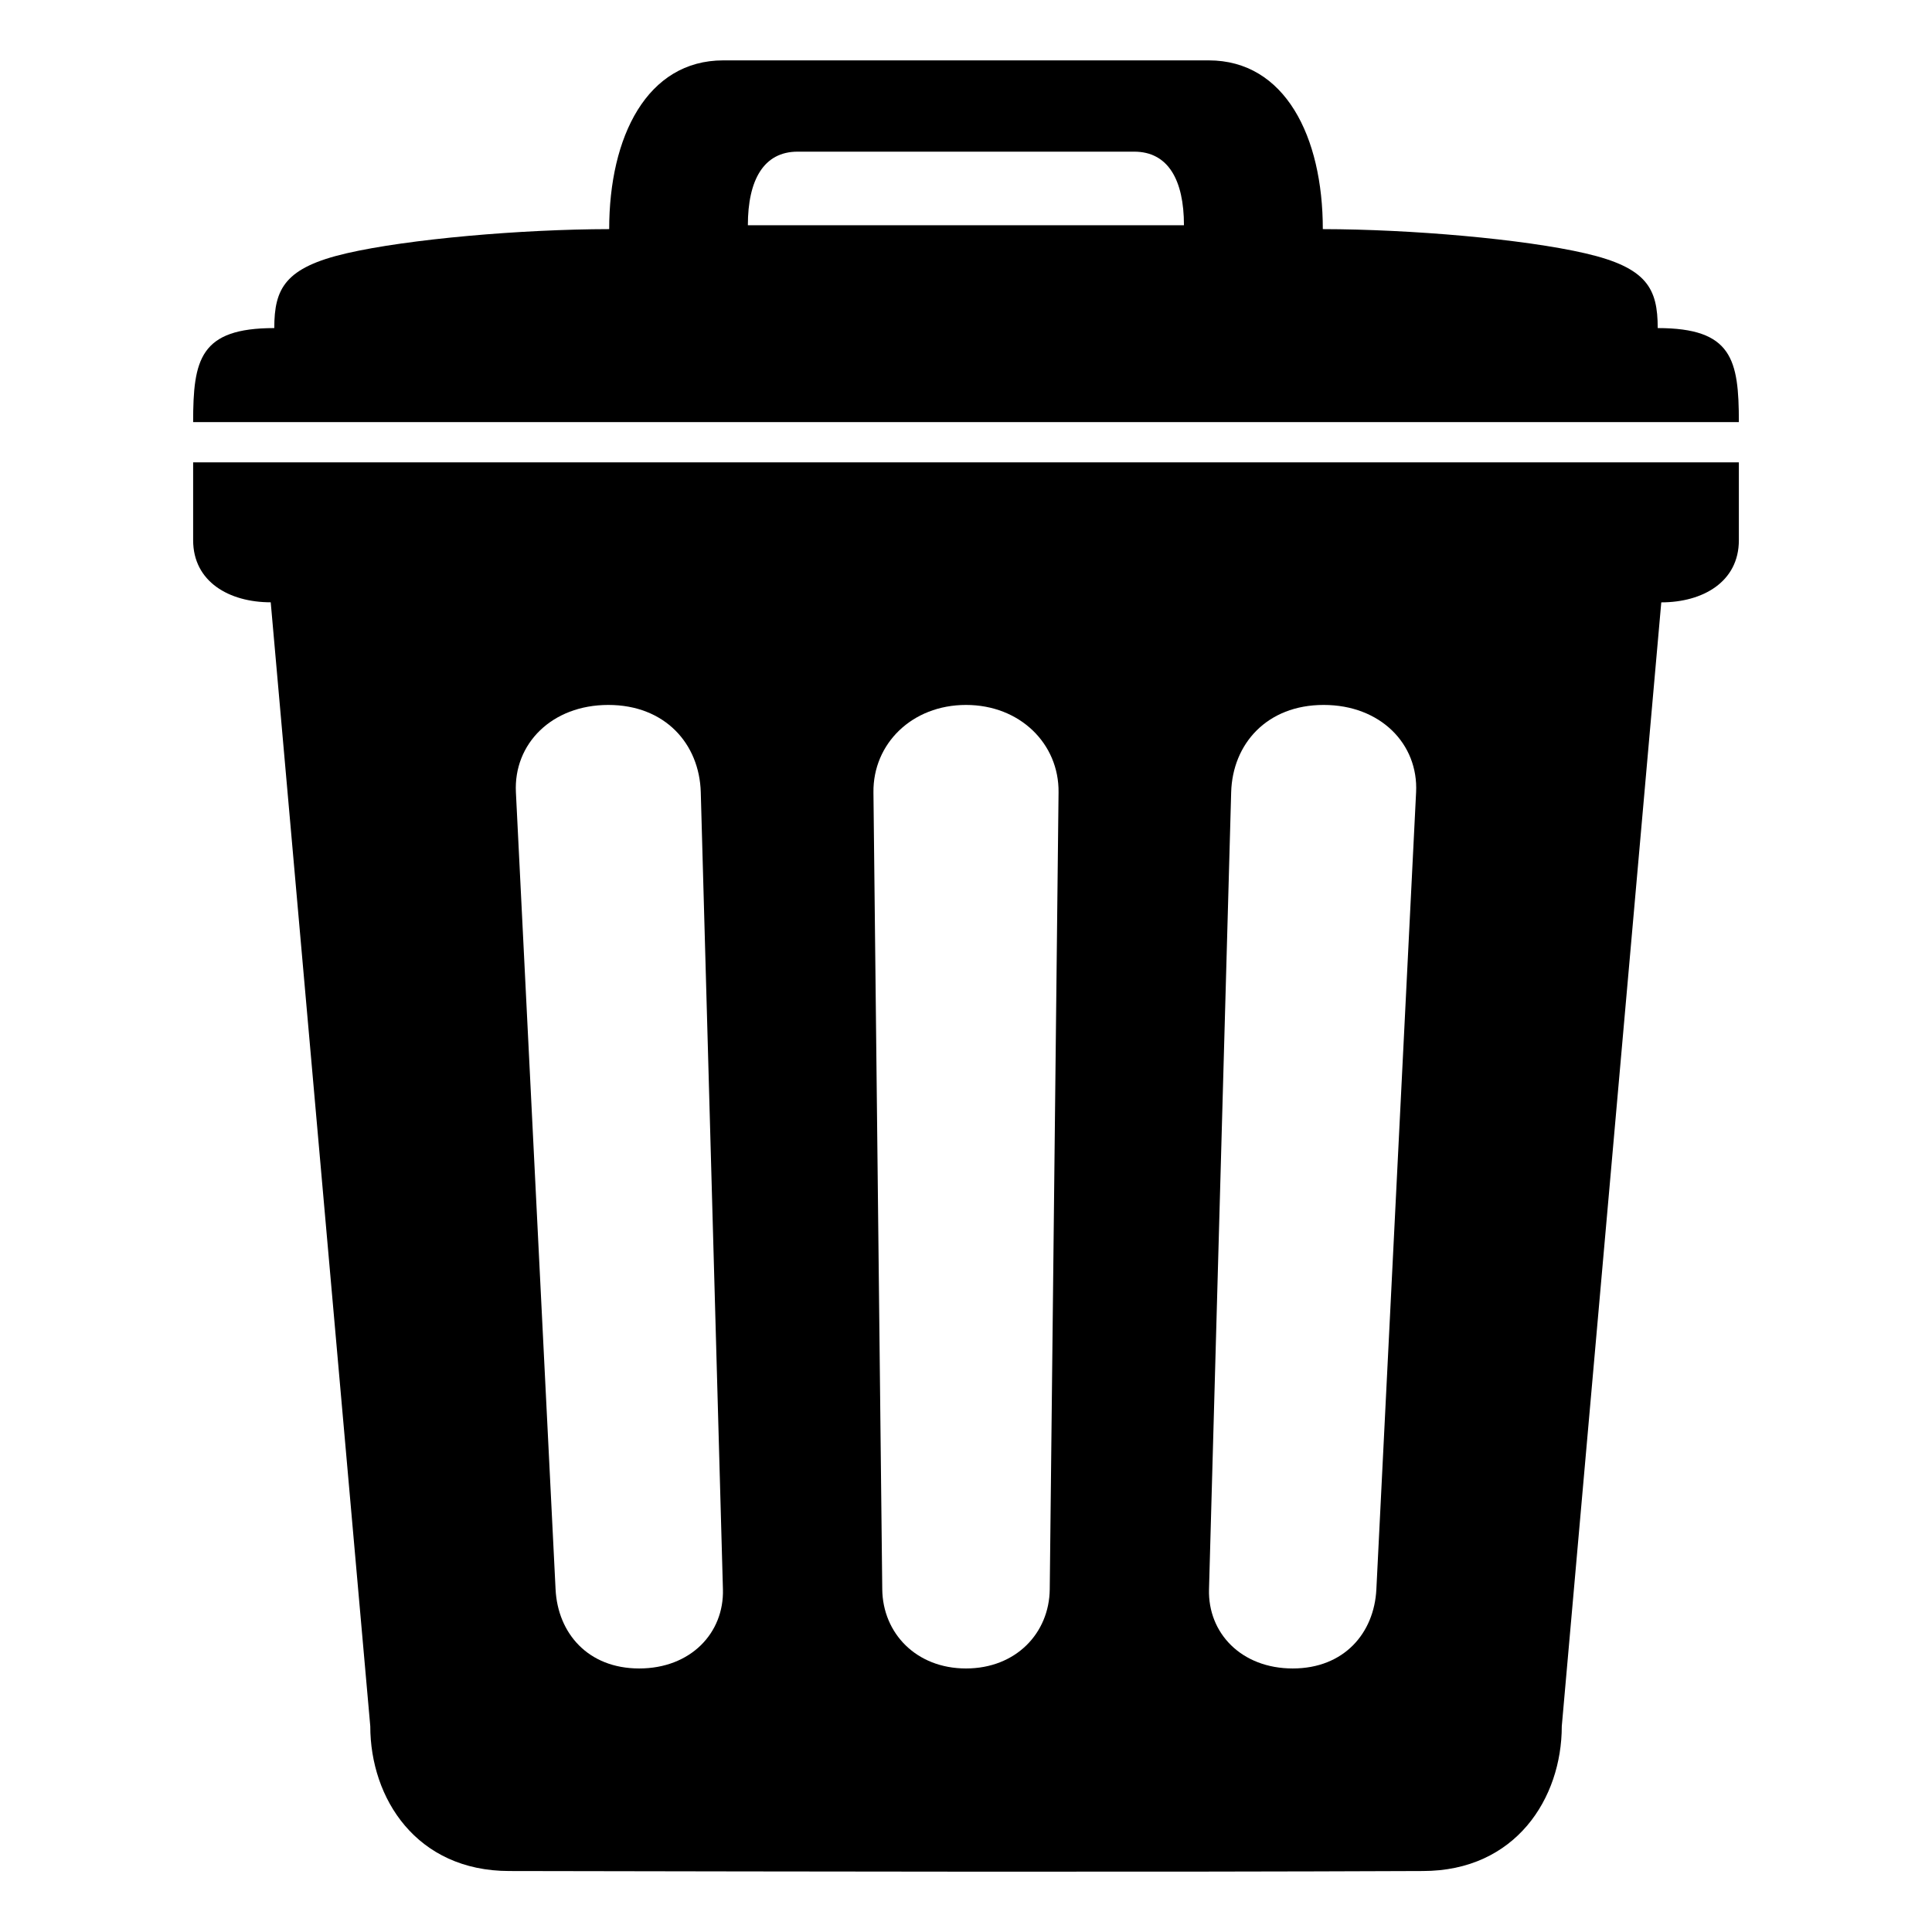 <?xml version="1.0" encoding="UTF-8" standalone="no"?>
<!-- Created with Inkscape (http://www.inkscape.org/) -->
<svg
   width="32"
   height="32"
   version="1.1"
   xmlns="http://www.w3.org/2000/svg">
  <path d="M 11.98,1 C 10.717,1 10.09,2.261 10.09,3.795 8.635,3.797 6.765,3.959 5.742,4.195 4.72,4.431 4.543,4.778 4.543,5.434 c -1.232,0 -1.344,0.519 -1.344,1.557 8.534,0 17.068,0 25.602,0 0,-1.038 -0.112,-1.557 -1.344,-1.557 0,-0.656 -0.177,-1.002 -1.199,-1.238 C 25.235,3.959 23.365,3.797 21.91,3.795 21.91,2.261 21.283,1 20.02,1 17.34,1 14.66,1 11.98,1 Z m 1.232,1.512 c 1.858,-1.689e-4 3.716,-3.183e-4 5.574,0 0.563,-1e-7 0.824,0.471 0.824,1.219 -2.408,0 -4.815,0 -7.223,0 0,-0.748 0.261,-1.219 0.824,-1.219 z M 3.199,7.658 v 1.289 c 0,0.69 0.598,1.029 1.285,1.029 L 6.133,28.592 c 0,1.192 0.762,2.398 2.303,2.398 5.195,0.009 10.379,0.02 15.129,0 1.541,0 2.303,-1.207 2.303,-2.398 L 27.516,9.977 c 0.687,0 1.285,-0.339 1.285,-1.029 V 7.658 c -8.534,0 -17.068,0 -25.602,0 z m 6.877,4.018 c 0.94,0 1.509,0.645 1.531,1.447 l 0.367,13.201 c 0.02,0.726 -0.537,1.311 -1.387,1.311 -0.85,0 -1.349,-0.586 -1.385,-1.311 L 8.545,13.123 c -0.04,-0.801 0.592,-1.447 1.531,-1.447 z m 5.924,0 c 0.896,0 1.542,0.645 1.533,1.447 l -0.146,13.201 c -0.008,0.726 -0.561,1.311 -1.387,1.311 -0.826,0 -1.379,-0.585 -1.387,-1.311 L 14.467,13.123 C 14.458,12.32 15.104,11.676 16,11.676 Z m 5.924,0 c 0.94,0 1.571,0.646 1.531,1.447 l -0.658,13.201 c -0.036,0.725 -0.535,1.311 -1.385,1.311 -0.85,0 -1.407,-0.585 -1.387,-1.311 l 0.367,-13.201 c 0.022,-0.802 0.592,-1.447 1.531,-1.447 z" />
</svg>
